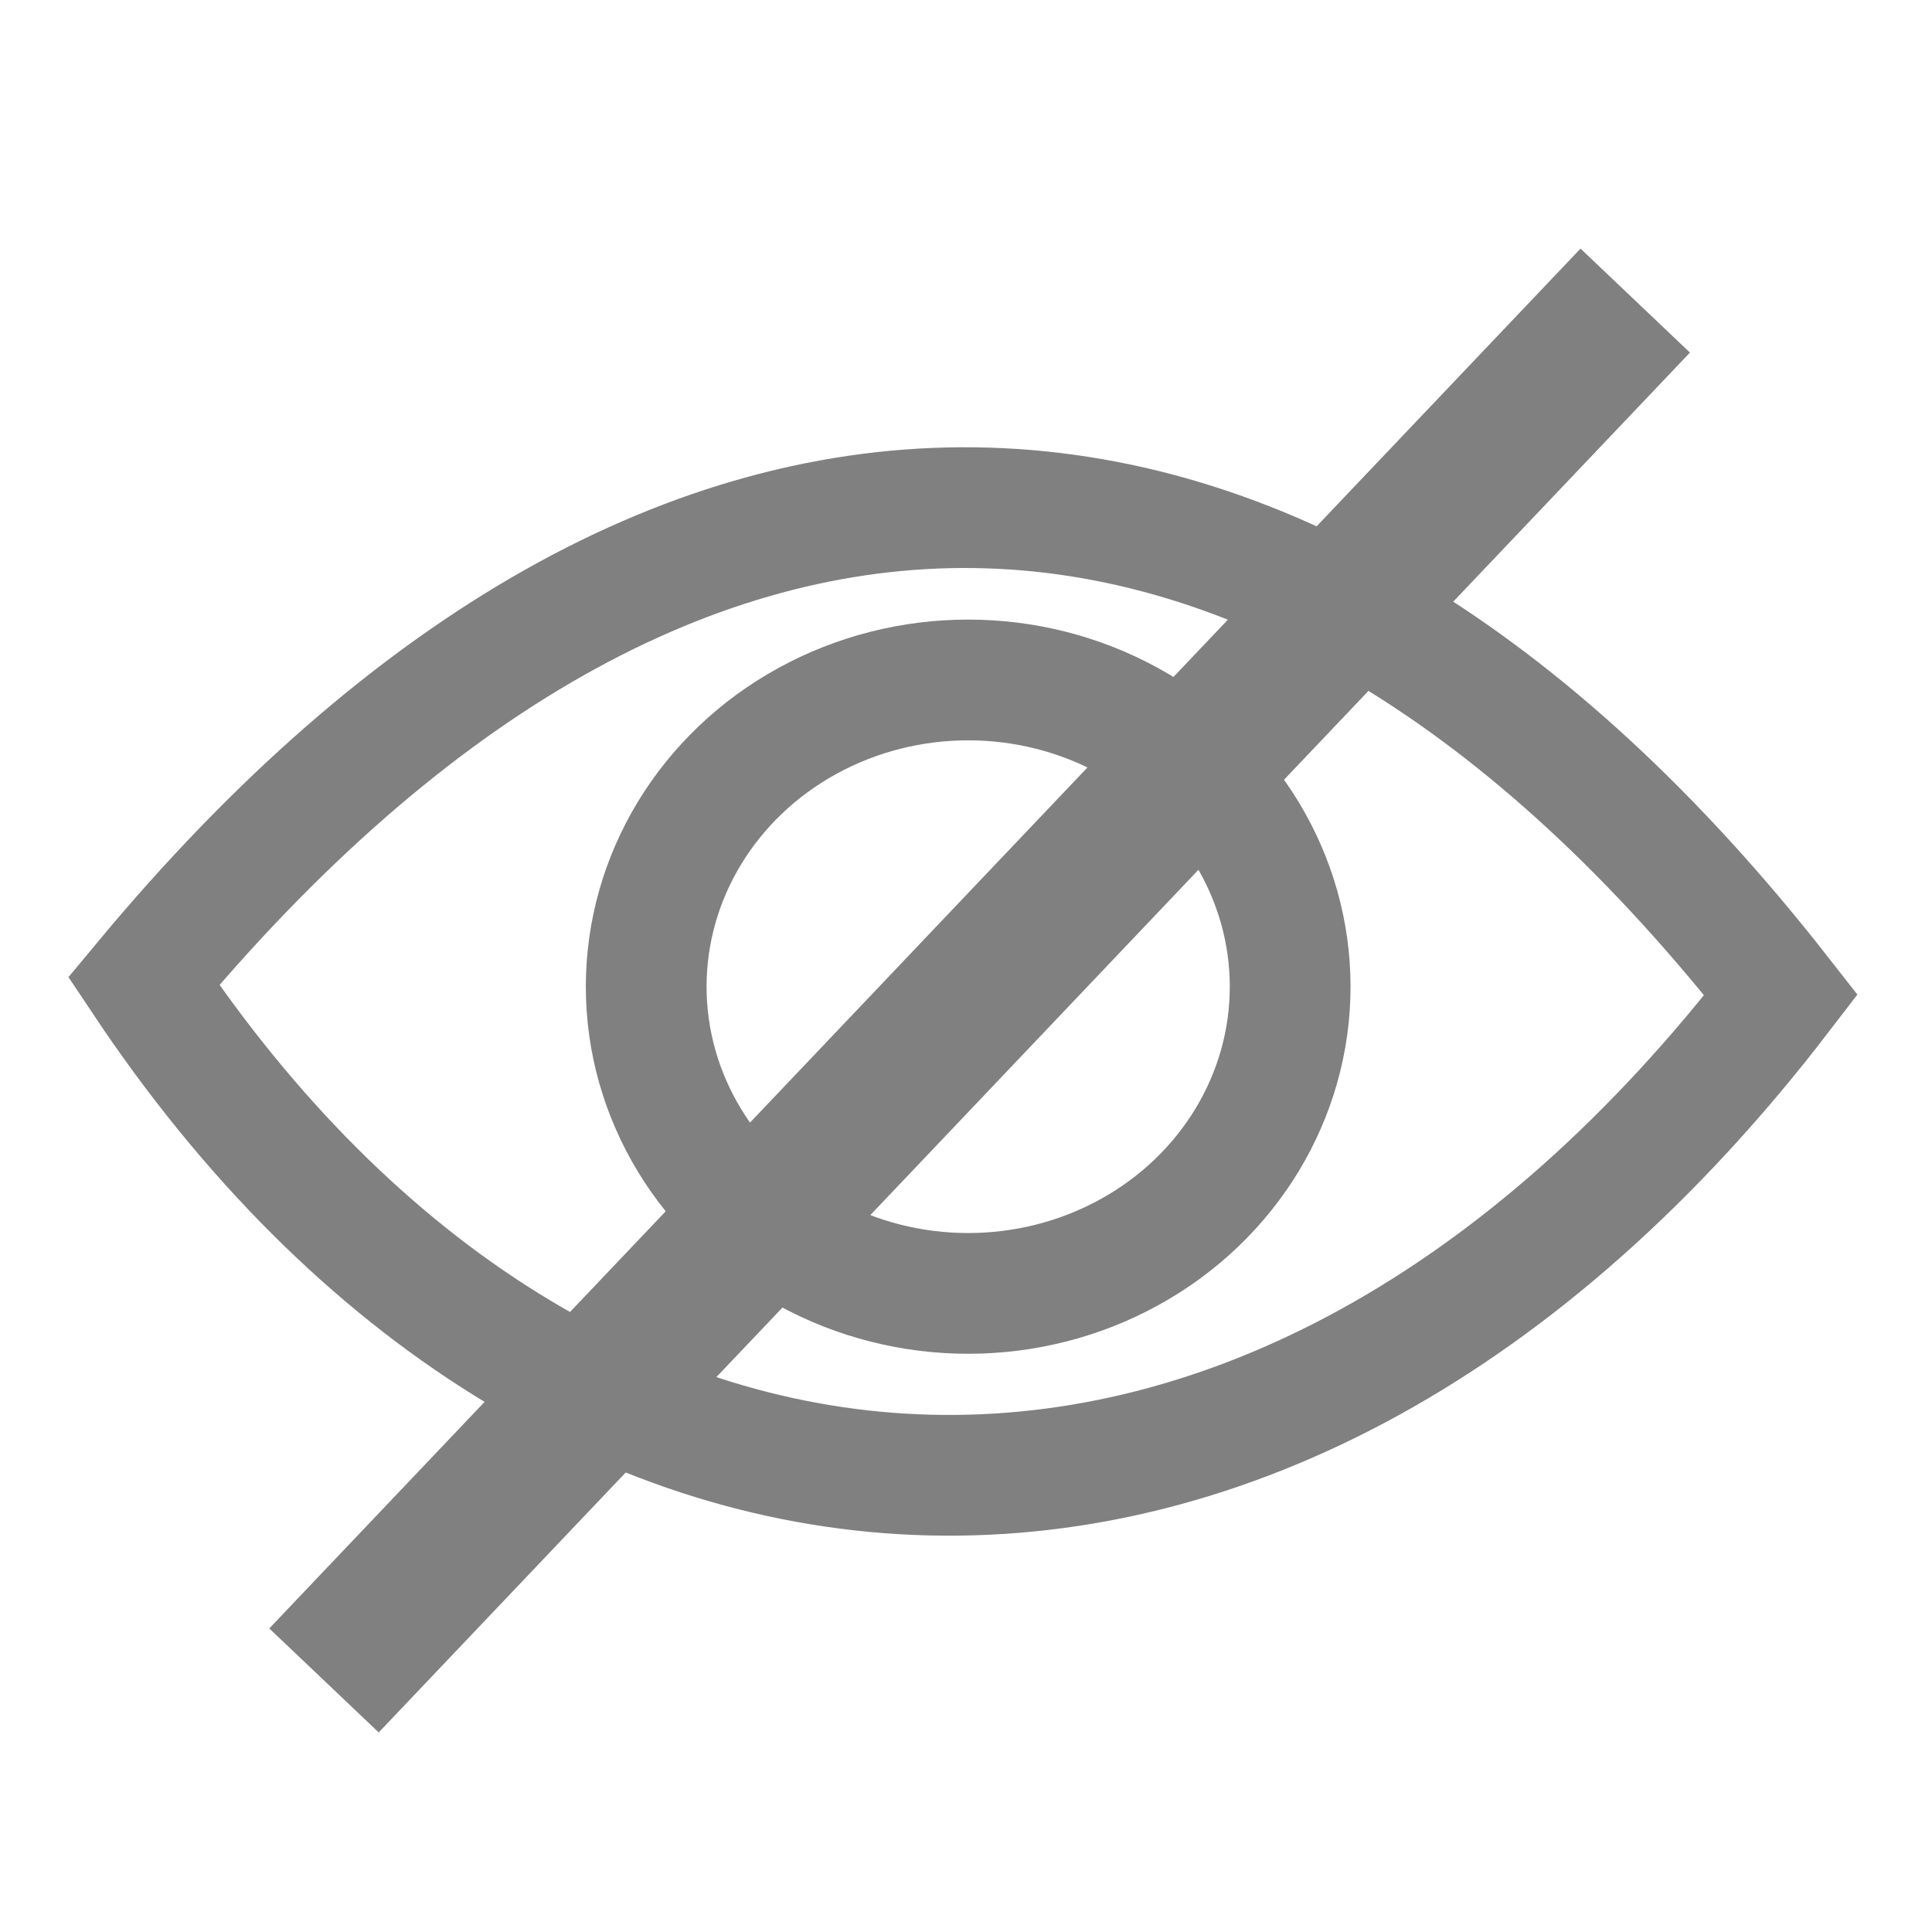<svg xmlns="http://www.w3.org/2000/svg" viewBox="0 0 64 64">
	<g stroke="#808080" transform="matrix(.81 0 0 .81 6.124 5.005)">
		<path fill="none" stroke-width="4.938" d="M-1.685 33.944c17.322 25.976 46.141 27.71 66.962.566C44.84 8.375 20.123 7.698-1.685 33.944z"/>
		<ellipse cx="32.035" cy="34.173" fill="none" stroke-linecap="round" stroke-linejoin="round" stroke-width="4.938" rx="13.168" ry="12.544"/>
		<path fill="#808080" fill-rule="evenodd" stroke-width="6.173" d="M5.69 62.545L59.315 6.114"/>
	</g>
</svg>
